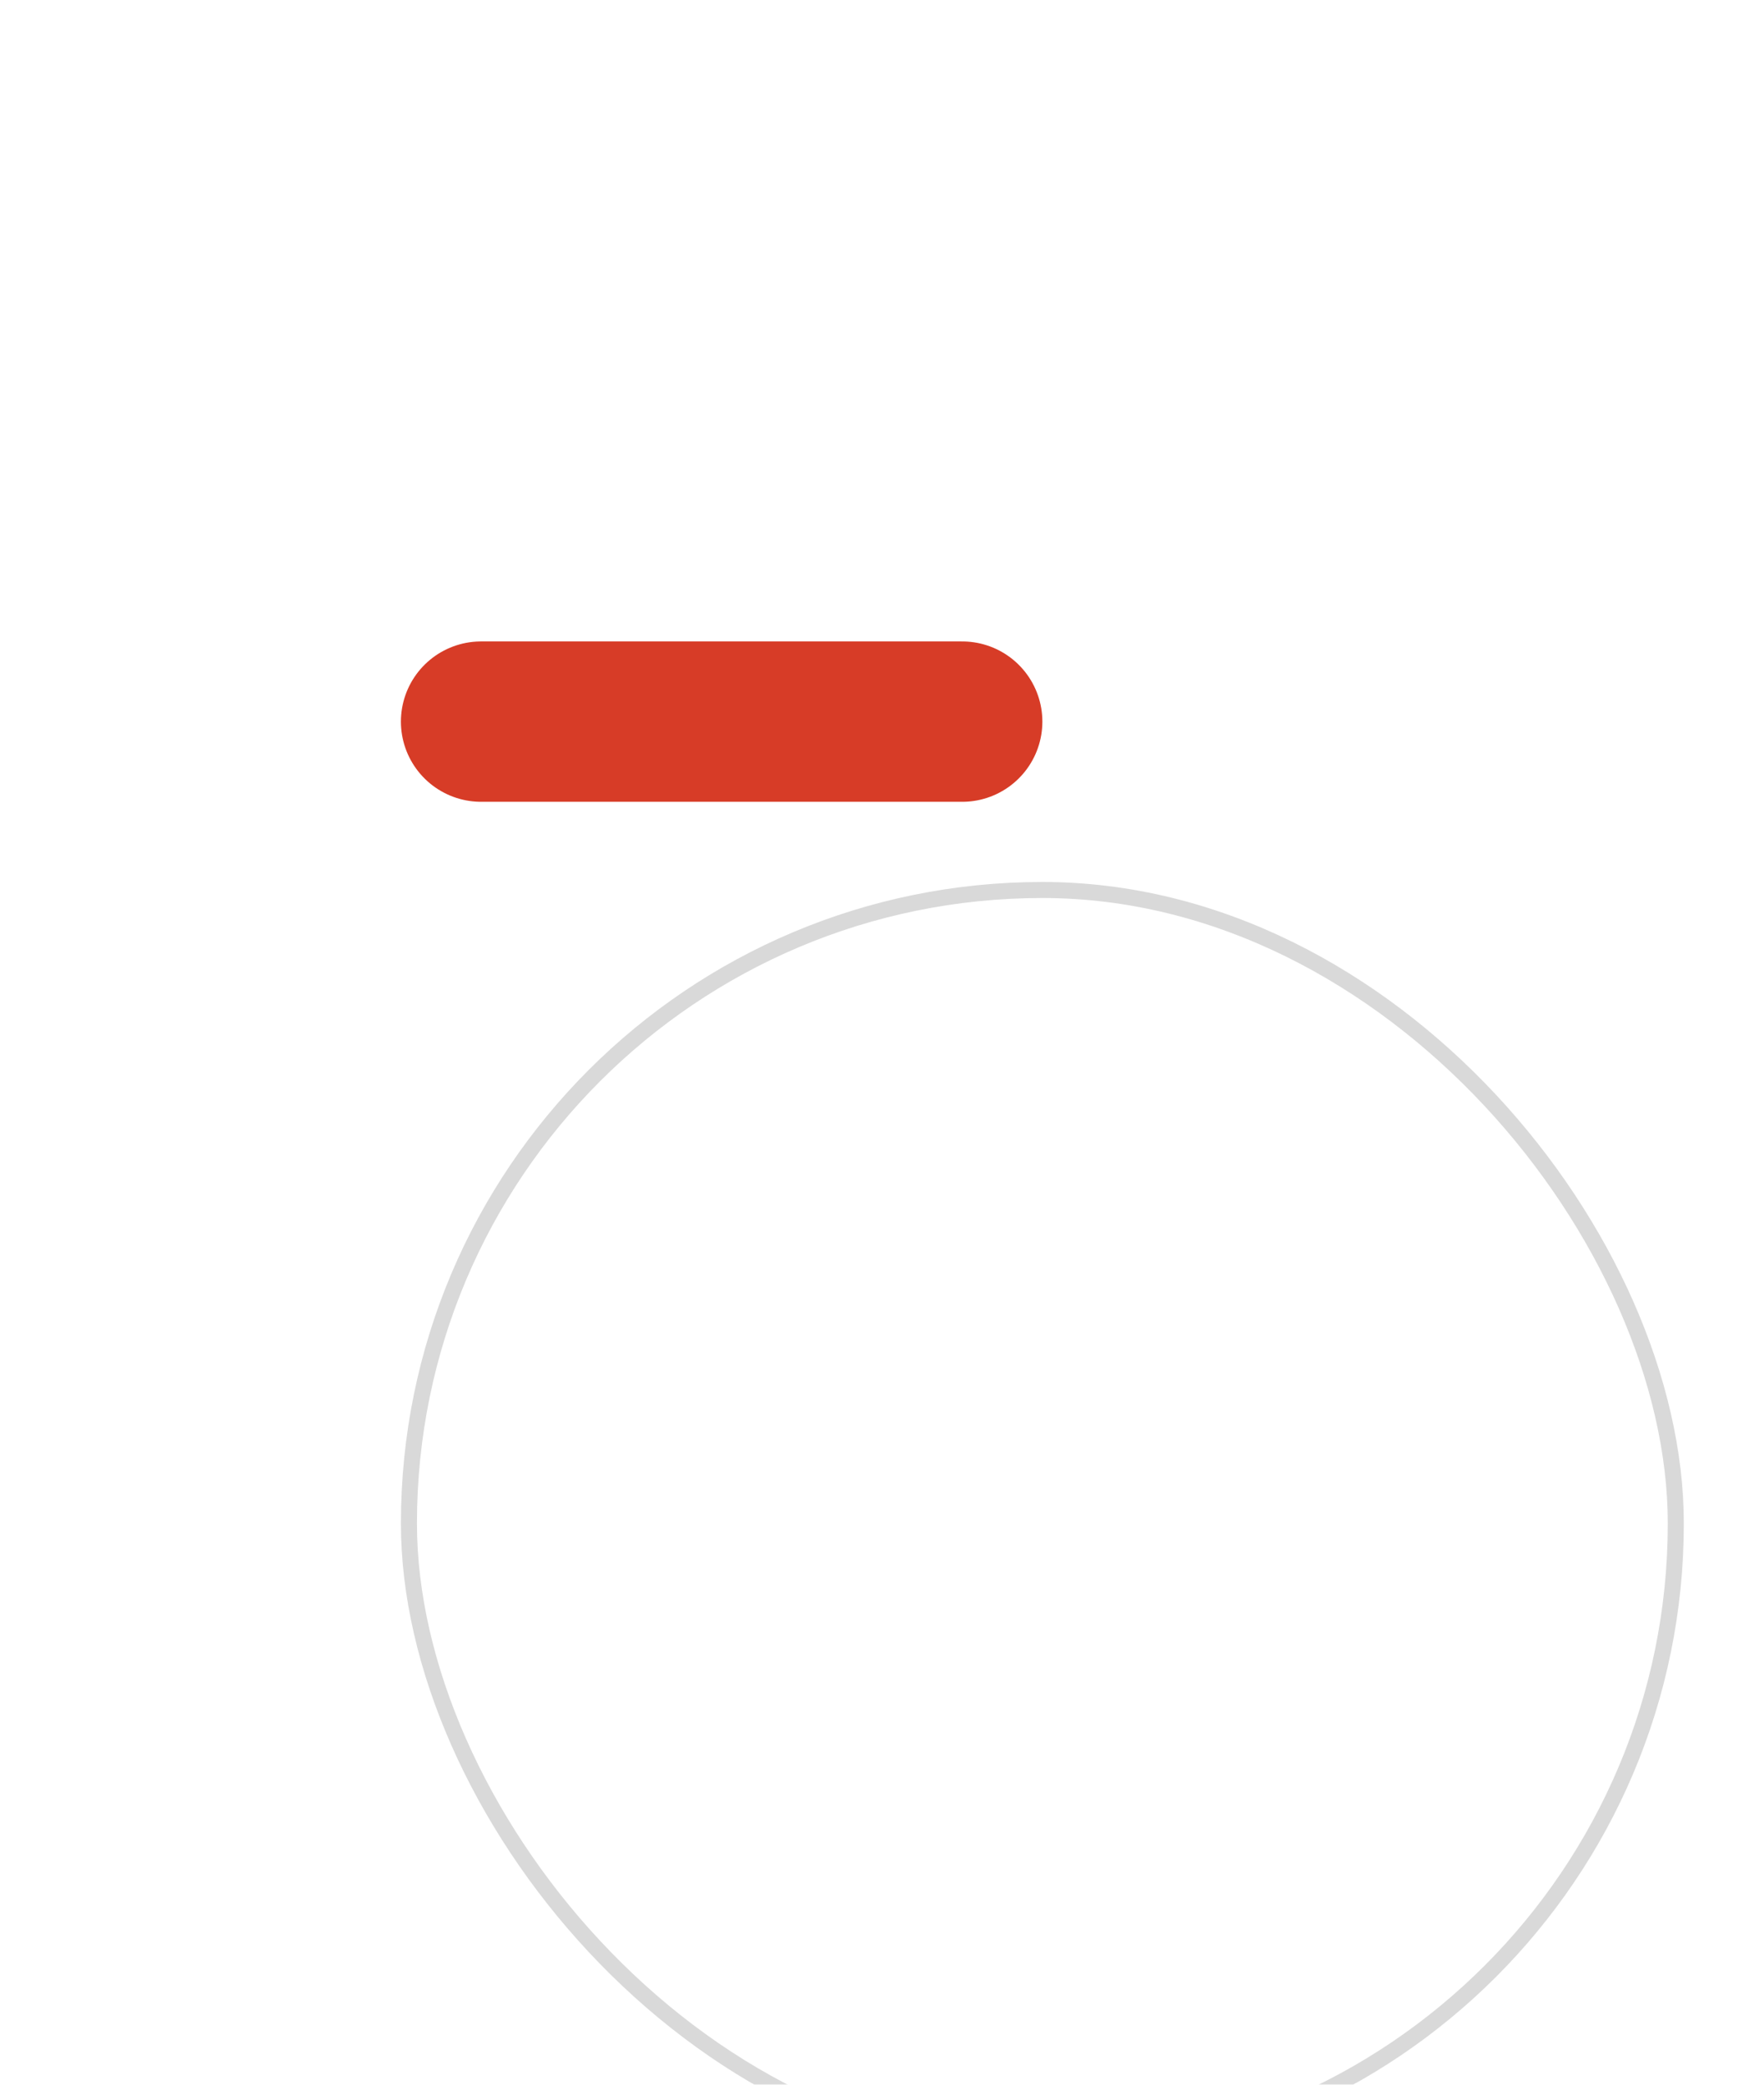 <svg width="22" height="26" viewBox="0 0 22 26" fill="none" xmlns="http://www.w3.org/2000/svg">
<g id="Remove Image Container">
<g id="Remove Image Background" filter="url(#filter0_dddd_144_1466)">
<rect x="1" y="1" width="16" height="16" rx="8" fill="white"/>
<rect x="1.1" y="1.1" width="15.8" height="15.8" rx="7.9" stroke="#D9D9D9" stroke-width="0.2"/>
</g>
<path id="Line 6" d="M6 9H12" stroke="#D73C27" stroke-width="2" stroke-linecap="round"/>
</g>
<defs>
<filter id="filter0_dddd_144_1466" x="0" y="0" width="22" height="26" filterUnits="userSpaceOnUse" color-interpolation-filters="sRGB">
<feFlood flood-opacity="0" result="BackgroundImageFix"/>
<feColorMatrix in="SourceAlpha" type="matrix" values="0 0 0 0 0 0 0 0 0 0 0 0 0 0 0 0 0 0 127 0" result="hardAlpha"/>
<feOffset/>
<feGaussianBlur stdDeviation="0.5"/>
<feColorMatrix type="matrix" values="0 0 0 0 0.671 0 0 0 0 0.671 0 0 0 0 0.671 0 0 0 0.1 0"/>
<feBlend mode="normal" in2="BackgroundImageFix" result="effect1_dropShadow_144_1466"/>
<feColorMatrix in="SourceAlpha" type="matrix" values="0 0 0 0 0 0 0 0 0 0 0 0 0 0 0 0 0 0 127 0" result="hardAlpha"/>
<feOffset dx="1" dy="1"/>
<feGaussianBlur stdDeviation="1"/>
<feColorMatrix type="matrix" values="0 0 0 0 0.671 0 0 0 0 0.671 0 0 0 0 0.671 0 0 0 0.09 0"/>
<feBlend mode="normal" in2="effect1_dropShadow_144_1466" result="effect2_dropShadow_144_1466"/>
<feColorMatrix in="SourceAlpha" type="matrix" values="0 0 0 0 0 0 0 0 0 0 0 0 0 0 0 0 0 0 127 0" result="hardAlpha"/>
<feOffset dx="1" dy="3"/>
<feGaussianBlur stdDeviation="1"/>
<feColorMatrix type="matrix" values="0 0 0 0 0.671 0 0 0 0 0.671 0 0 0 0 0.671 0 0 0 0.05 0"/>
<feBlend mode="normal" in2="effect2_dropShadow_144_1466" result="effect3_dropShadow_144_1466"/>
<feColorMatrix in="SourceAlpha" type="matrix" values="0 0 0 0 0 0 0 0 0 0 0 0 0 0 0 0 0 0 127 0" result="hardAlpha"/>
<feOffset dx="2" dy="6"/>
<feGaussianBlur stdDeviation="1.5"/>
<feColorMatrix type="matrix" values="0 0 0 0 0.671 0 0 0 0 0.671 0 0 0 0 0.671 0 0 0 0.01 0"/>
<feBlend mode="normal" in2="effect3_dropShadow_144_1466" result="effect4_dropShadow_144_1466"/>
<feBlend mode="normal" in="SourceGraphic" in2="effect4_dropShadow_144_1466" result="shape"/>
</filter>
</defs>
</svg>

